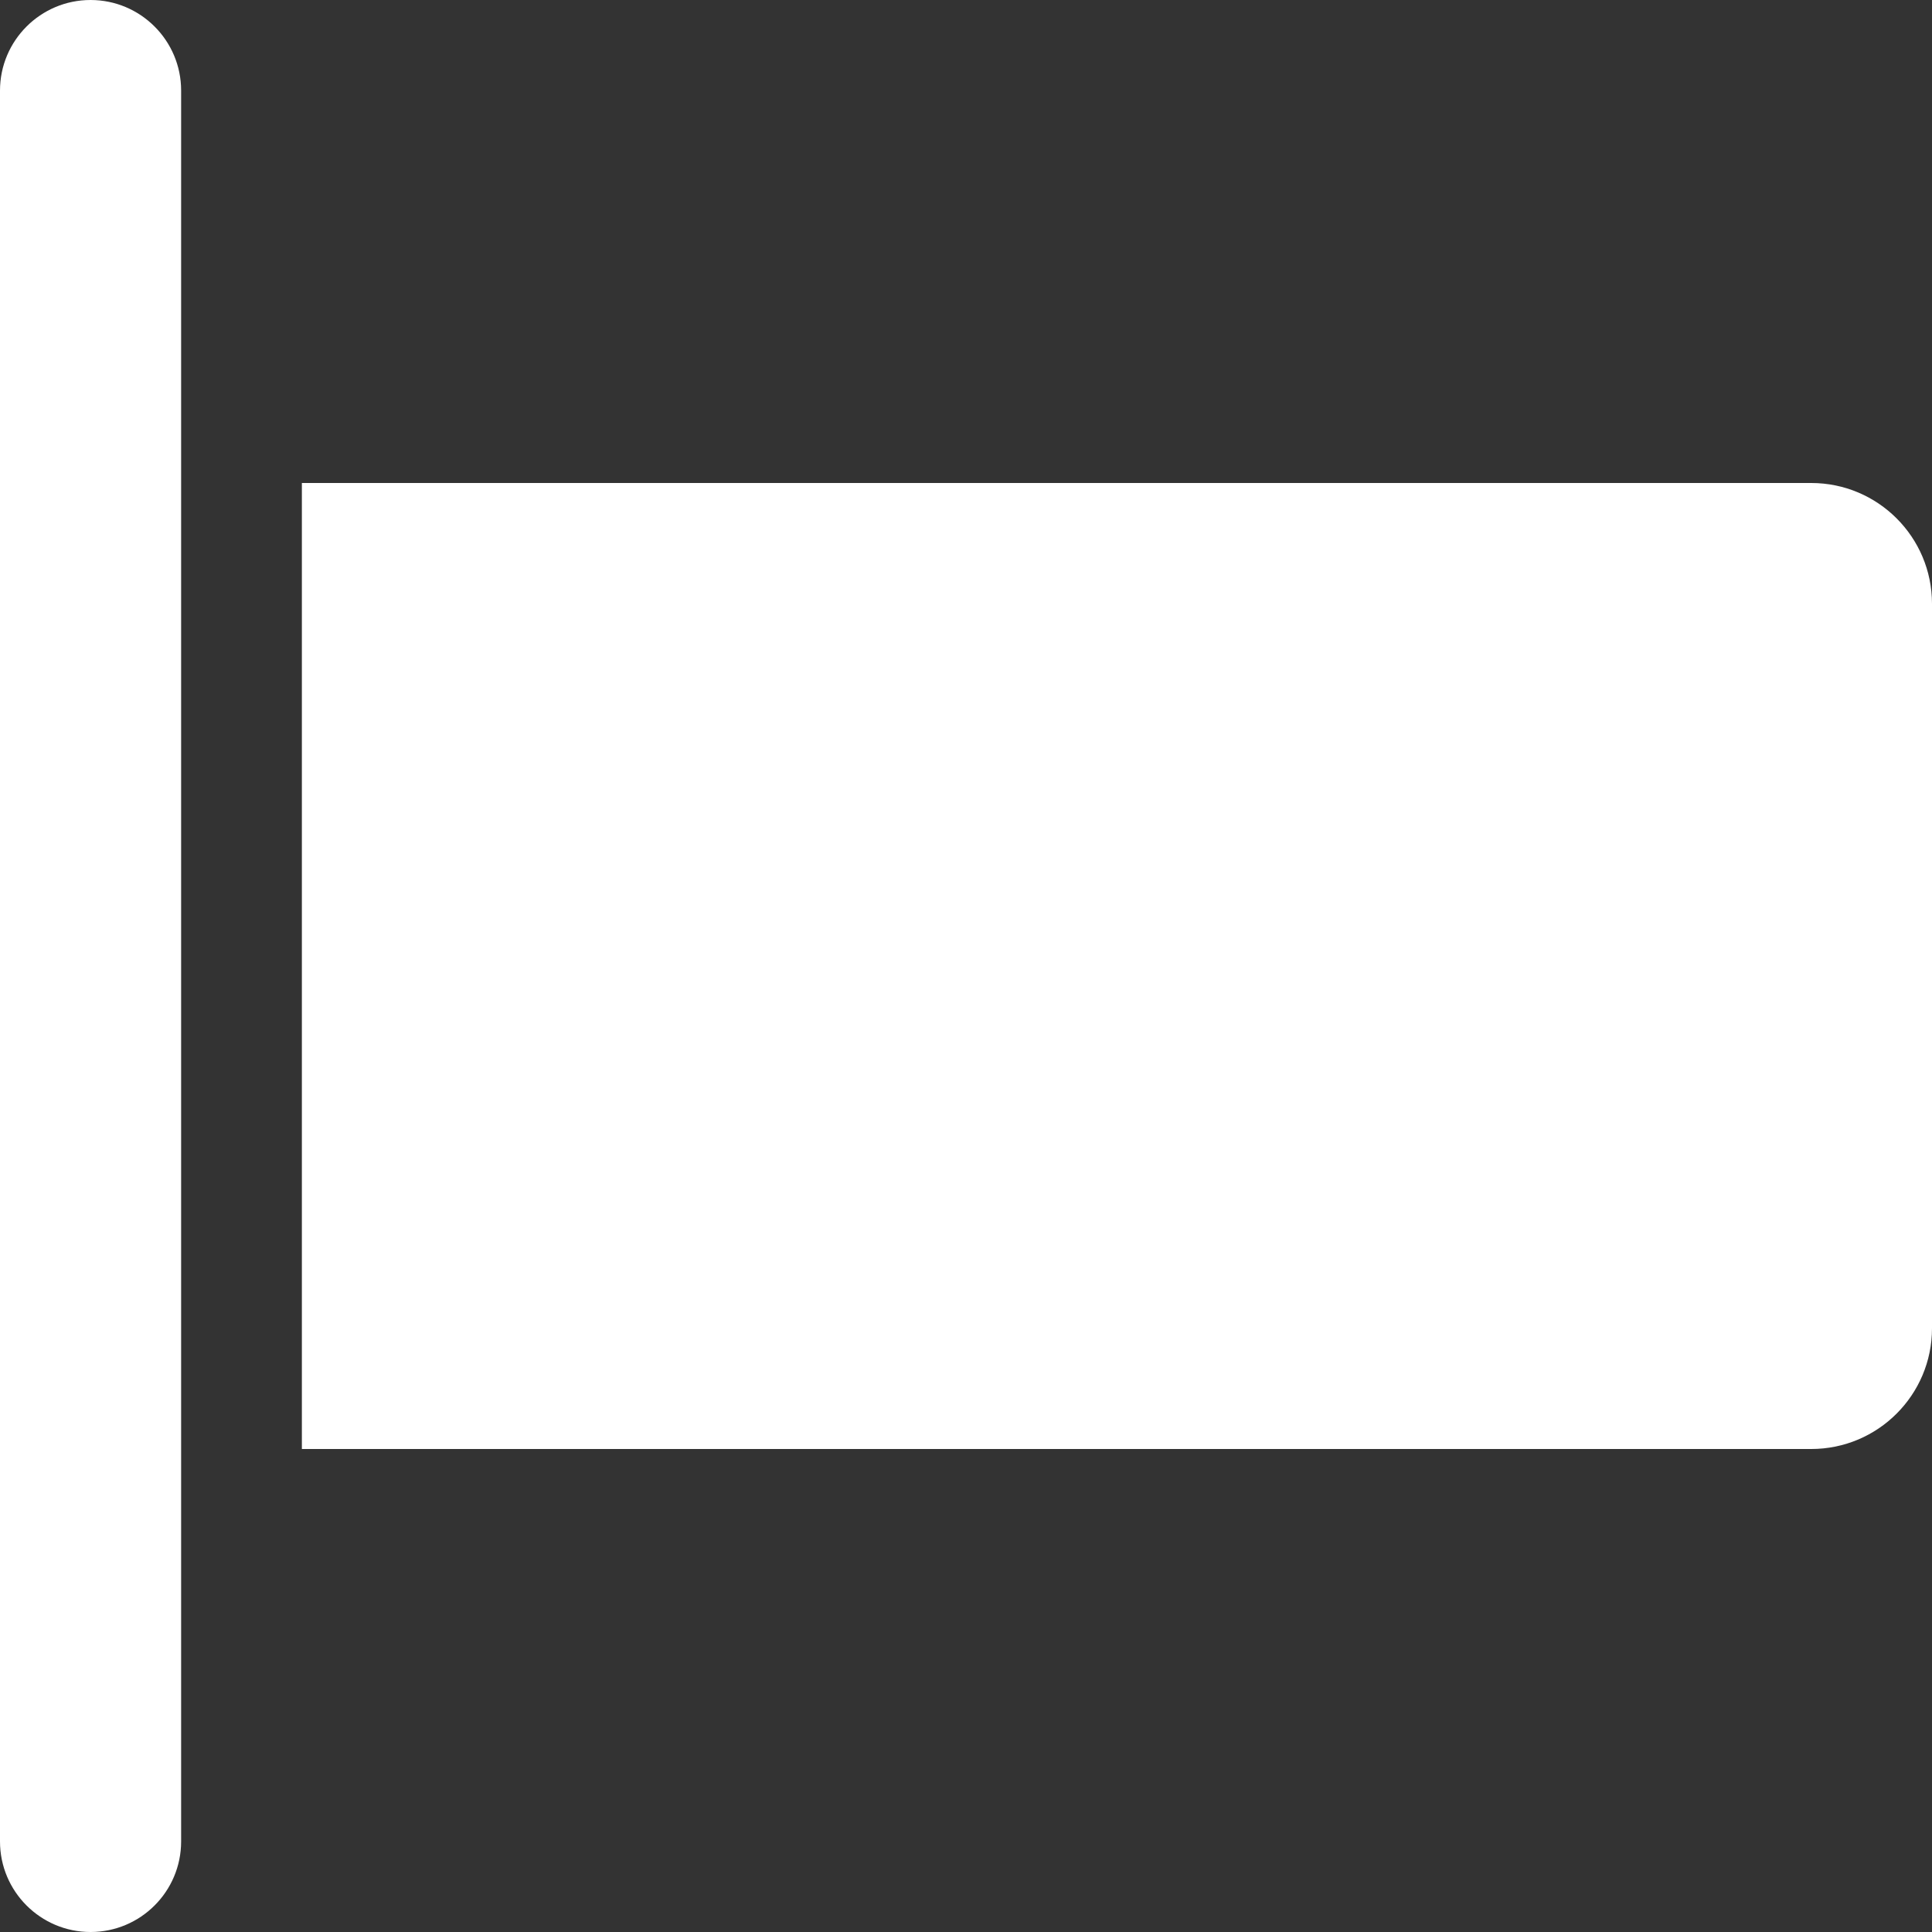 <?xml version="1.0" encoding="UTF-8"?>
<svg width="16px" height="16px" viewBox="0 0 16 16" version="1.1" xmlns="http://www.w3.org/2000/svg" xmlns:xlink="http://www.w3.org/1999/xlink">
    <rect x="0" y="0" width="16" height="16" fill="#333333" stroke="none"/>
    <!-- Generator: Sketch 61.2 (89653) - https://sketch.com -->
    <title>icon-align-to-left</title>
    <desc>Created with Sketch.</desc>
    <g id="icon-align-to-left" stroke="none" stroke-width="1" fill="none" fill-rule="evenodd">
        <path d="M0.75,0 C1.164,-7.6089797e-17 1.5,0.336 1.5,0.75 L1.5,15.25 C1.5,15.664 1.164,16 0.75,16 C0.336,16 5.07265313e-17,15.664 0,15.25 L0,0.75 C-5.07265313e-17,0.336 0.336,7.6089797e-17 0.75,0 Z M15,4 C15.552,4 16,4.448 16,5 L16,11 C16,11.552 15.552,12 15,12 L2.5,12 L2.5,4 L15,4 Z" id="Combined-Shape" fill="#FFFFFF"></path>
    </g>
</svg>